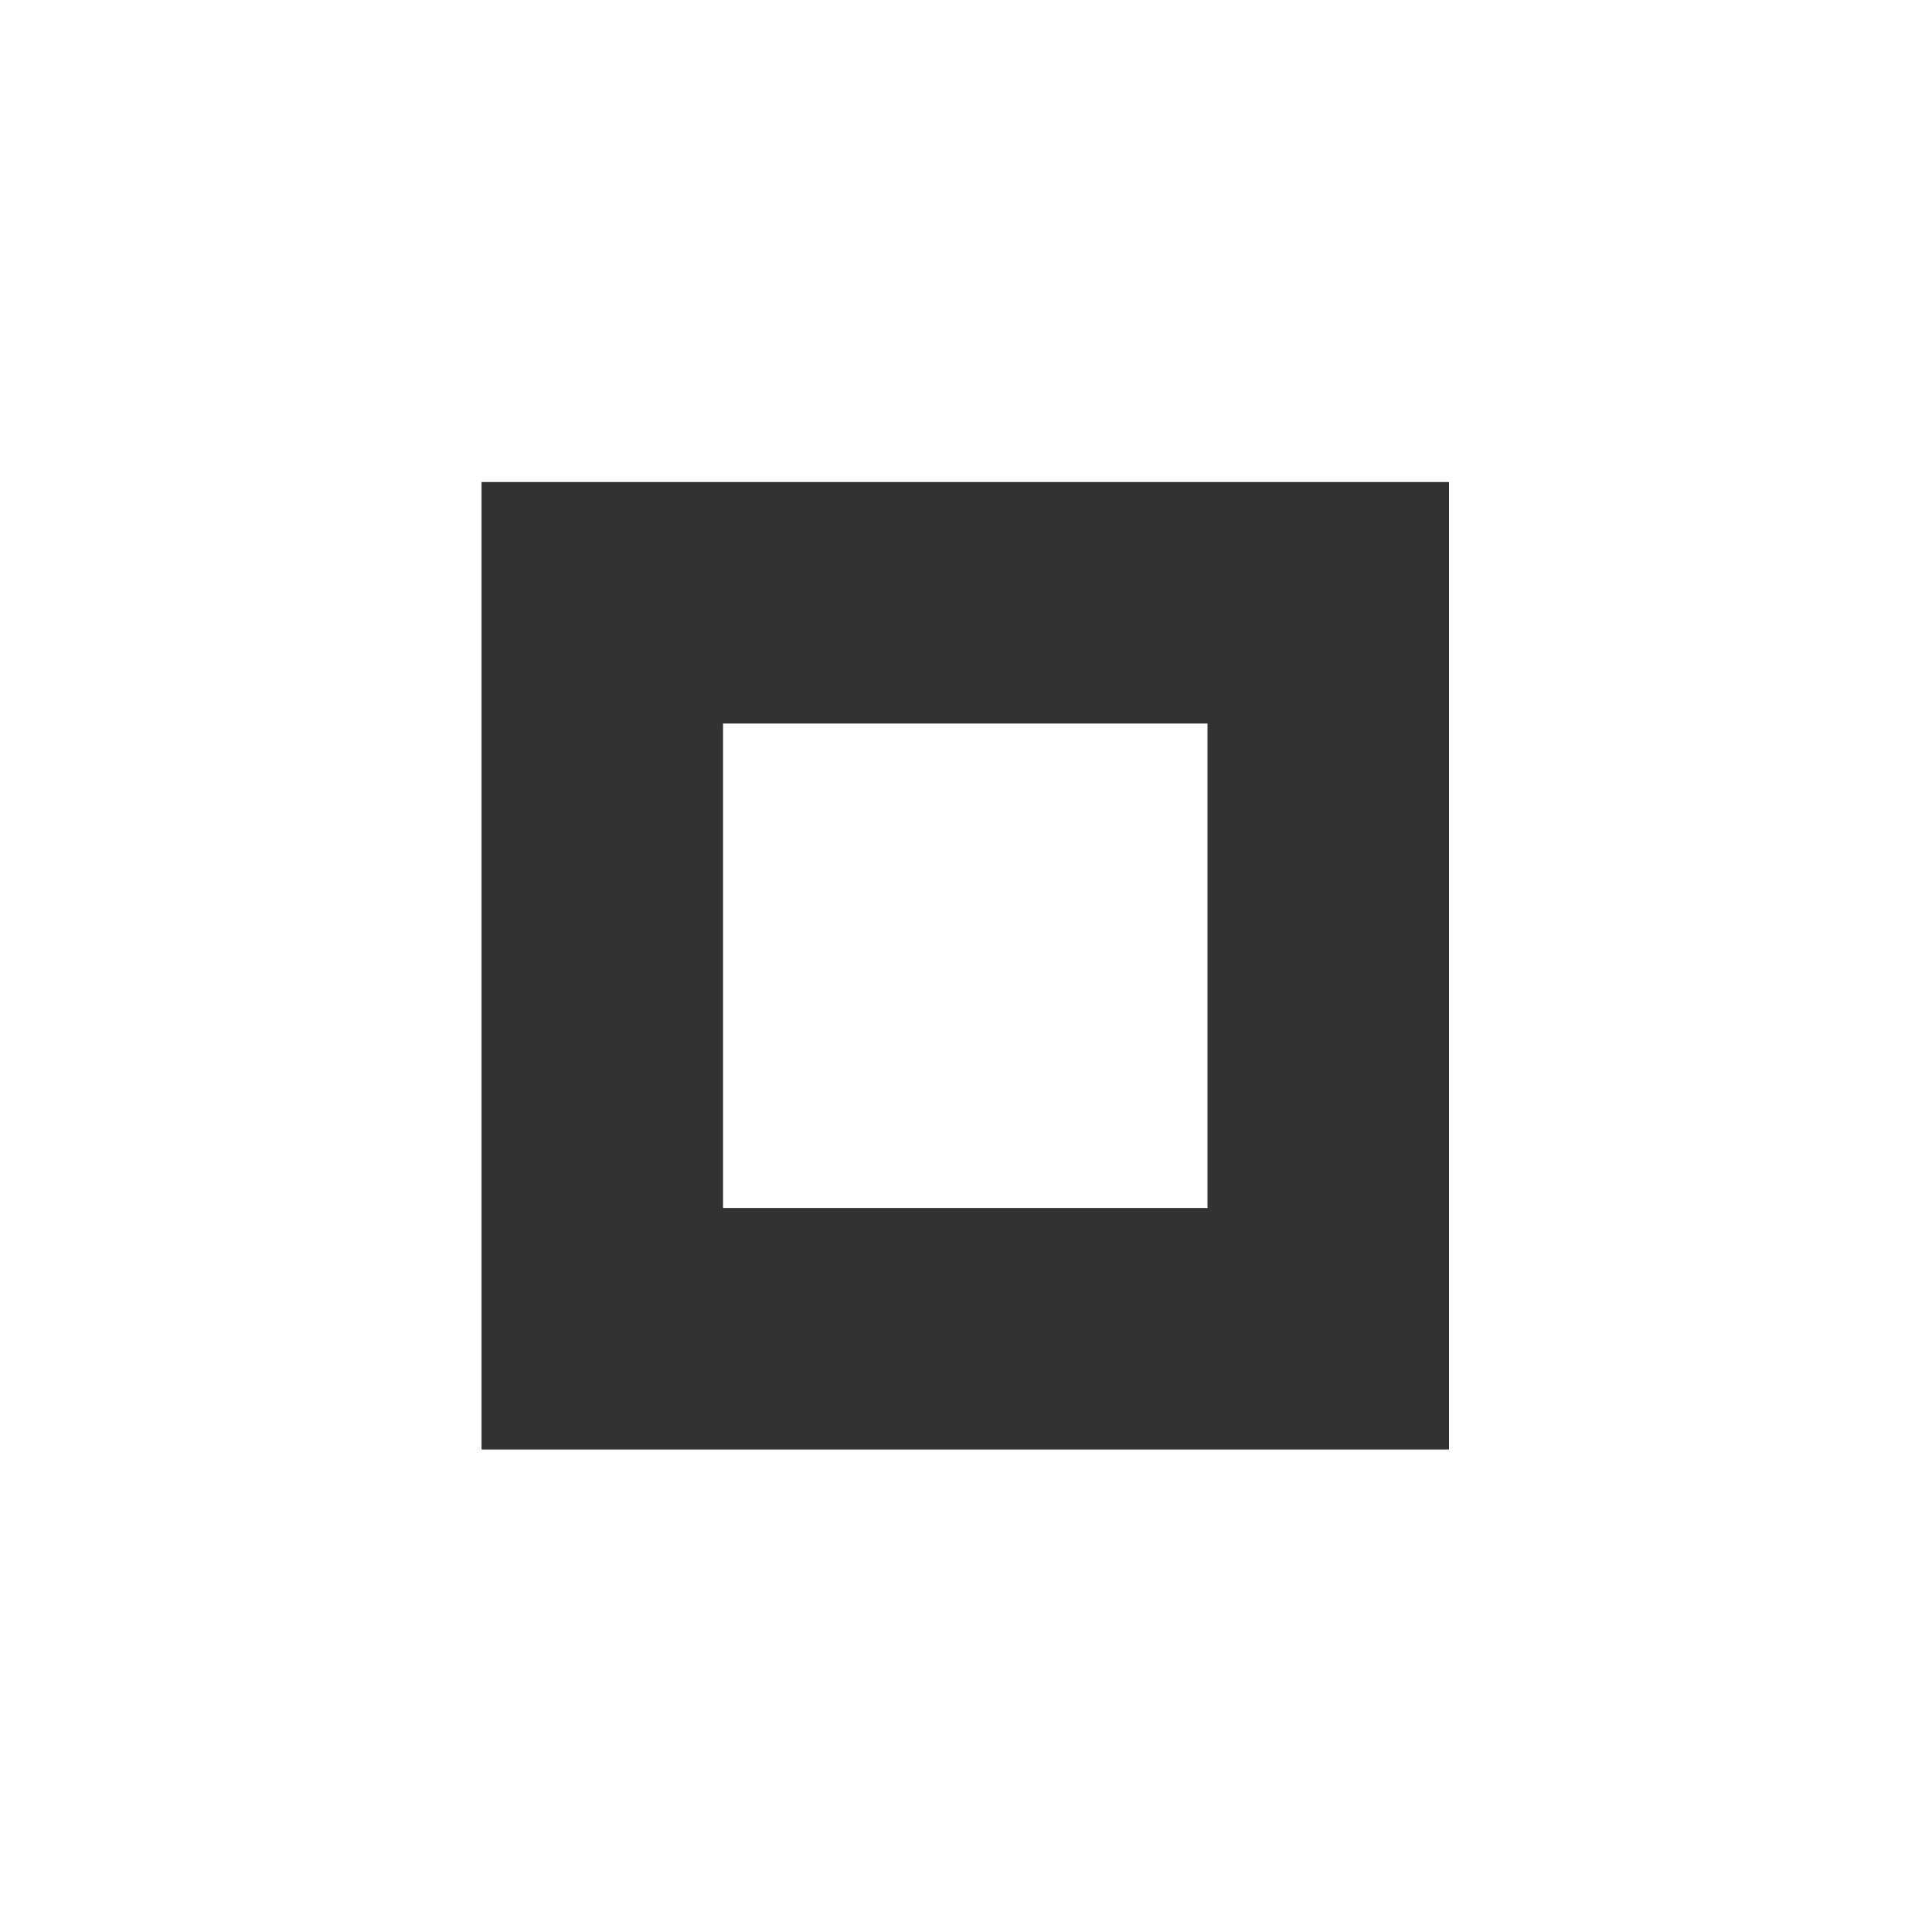 <?xml version="1.0" encoding="UTF-8" standalone="no"?>
<svg
   xmlns:dc="http://purl.org/dc/elements/1.1/"
   xmlns:cc="http://creativecommons.org/ns#"
   xmlns:rdf="http://www.w3.org/1999/02/22-rdf-syntax-ns#"
   xmlns:svg="http://www.w3.org/2000/svg"
   xmlns="http://www.w3.org/2000/svg"
   xmlns:sodipodi="http://sodipodi.sourceforge.net/DTD/sodipodi-0.dtd"
   xmlns:inkscape="http://www.inkscape.org/namespaces/inkscape"
   inkscape:version="1.0 (4035a4fb49, 2020-05-01)"
   sodipodi:docname="window-maximize-symbolic.svg"
   height="16"
   id="svg7384"
   style="enable-background:new"
   version="1.1"
   width="16">
  <sodipodi:namedview
     inkscape:document-rotation="0"
     inkscape:current-layer="svg7384"
     inkscape:window-maximized="1"
     inkscape:window-y="28"
     inkscape:window-x="0"
     inkscape:cy="4.5264178"
     inkscape:cx="-2.2718458"
     inkscape:zoom="25.604201"
     showgrid="false"
     id="namedview17"
     inkscape:window-height="1016"
     inkscape:window-width="1920"
     inkscape:pageshadow="2"
     inkscape:pageopacity="0"
     guidetolerance="10"
     gridtolerance="10"
     objecttolerance="10"
     borderopacity="1"
     bordercolor="#666666"
     pagecolor="#ffffff" />
  <title
     id="title8473">Gnome Symbolic Icons</title>
  <defs
     id="defs7386" />
  <g
     style="fill:#333333"
     id="layer1"
     transform="translate(-52.006,-888)" />
  <g
     style="fill:#333333"
     id="layer7"
     transform="translate(-52.006,-888)" />
  <g
     style="fill:#333333"
     id="layer6"
     transform="translate(-52.006,-888)" />
  <g
     style="fill:#333333"
     id="layer5"
     transform="translate(-52.006,-888)" />
  <g
     style="fill:#333333"
     id="layer9"
     transform="translate(-52.006,-888)" />
  <g
     style="fill:#333333"
     id="layer2"
     transform="translate(-52.006,-888)" />
  <g
     style="fill:#333333"
     id="layer8"
     transform="translate(-52.006,-888)" />
  <g
     style="fill:#333333"
     id="layer3"
     transform="translate(-52.006,-888)" />
  <g
     style="fill:#333333"
     id="layer4"
     transform="translate(-52.006,-888)" />
  <path
     id="rect9057"
     d="m 3.988,3.992 v 1 7.012 h 8.012 V 3.992 Z m 2,2 h 4.012 v 4.012 H 5.988 Z"
     style="color:#000000;font-style:normal;font-variant:normal;font-weight:normal;font-stretch:normal;font-size:medium;line-height:normal;font-family:sans-serif;font-variant-ligatures:normal;font-variant-position:normal;font-variant-caps:normal;font-variant-numeric:normal;font-variant-alternates:normal;font-feature-settings:normal;text-indent:0;text-align:start;text-decoration:none;text-decoration-line:none;text-decoration-style:solid;text-decoration-color:#000000;letter-spacing:normal;word-spacing:normal;text-transform:none;writing-mode:lr-tb;direction:ltr;text-orientation:mixed;dominant-baseline:auto;baseline-shift:baseline;text-anchor:start;white-space:normal;shape-padding:0;clip-rule:nonzero;display:inline;overflow:visible;visibility:visible;opacity:1;isolation:auto;mix-blend-mode:normal;color-interpolation:sRGB;color-interpolation-filters:linearRGB;solid-color:#000000;solid-opacity:1;vector-effect:none;fill:#333333;fill-opacity:1;fill-rule:nonzero;stroke:none;stroke-width:2;stroke-linecap:butt;stroke-linejoin:miter;stroke-miterlimit:4;stroke-dasharray:none;stroke-dashoffset:0;stroke-opacity:1;marker:none;color-rendering:auto;image-rendering:auto;shape-rendering:auto;text-rendering:auto;enable-background:accumulate"
     inkscape:connector-curvature="0" />
</svg>
